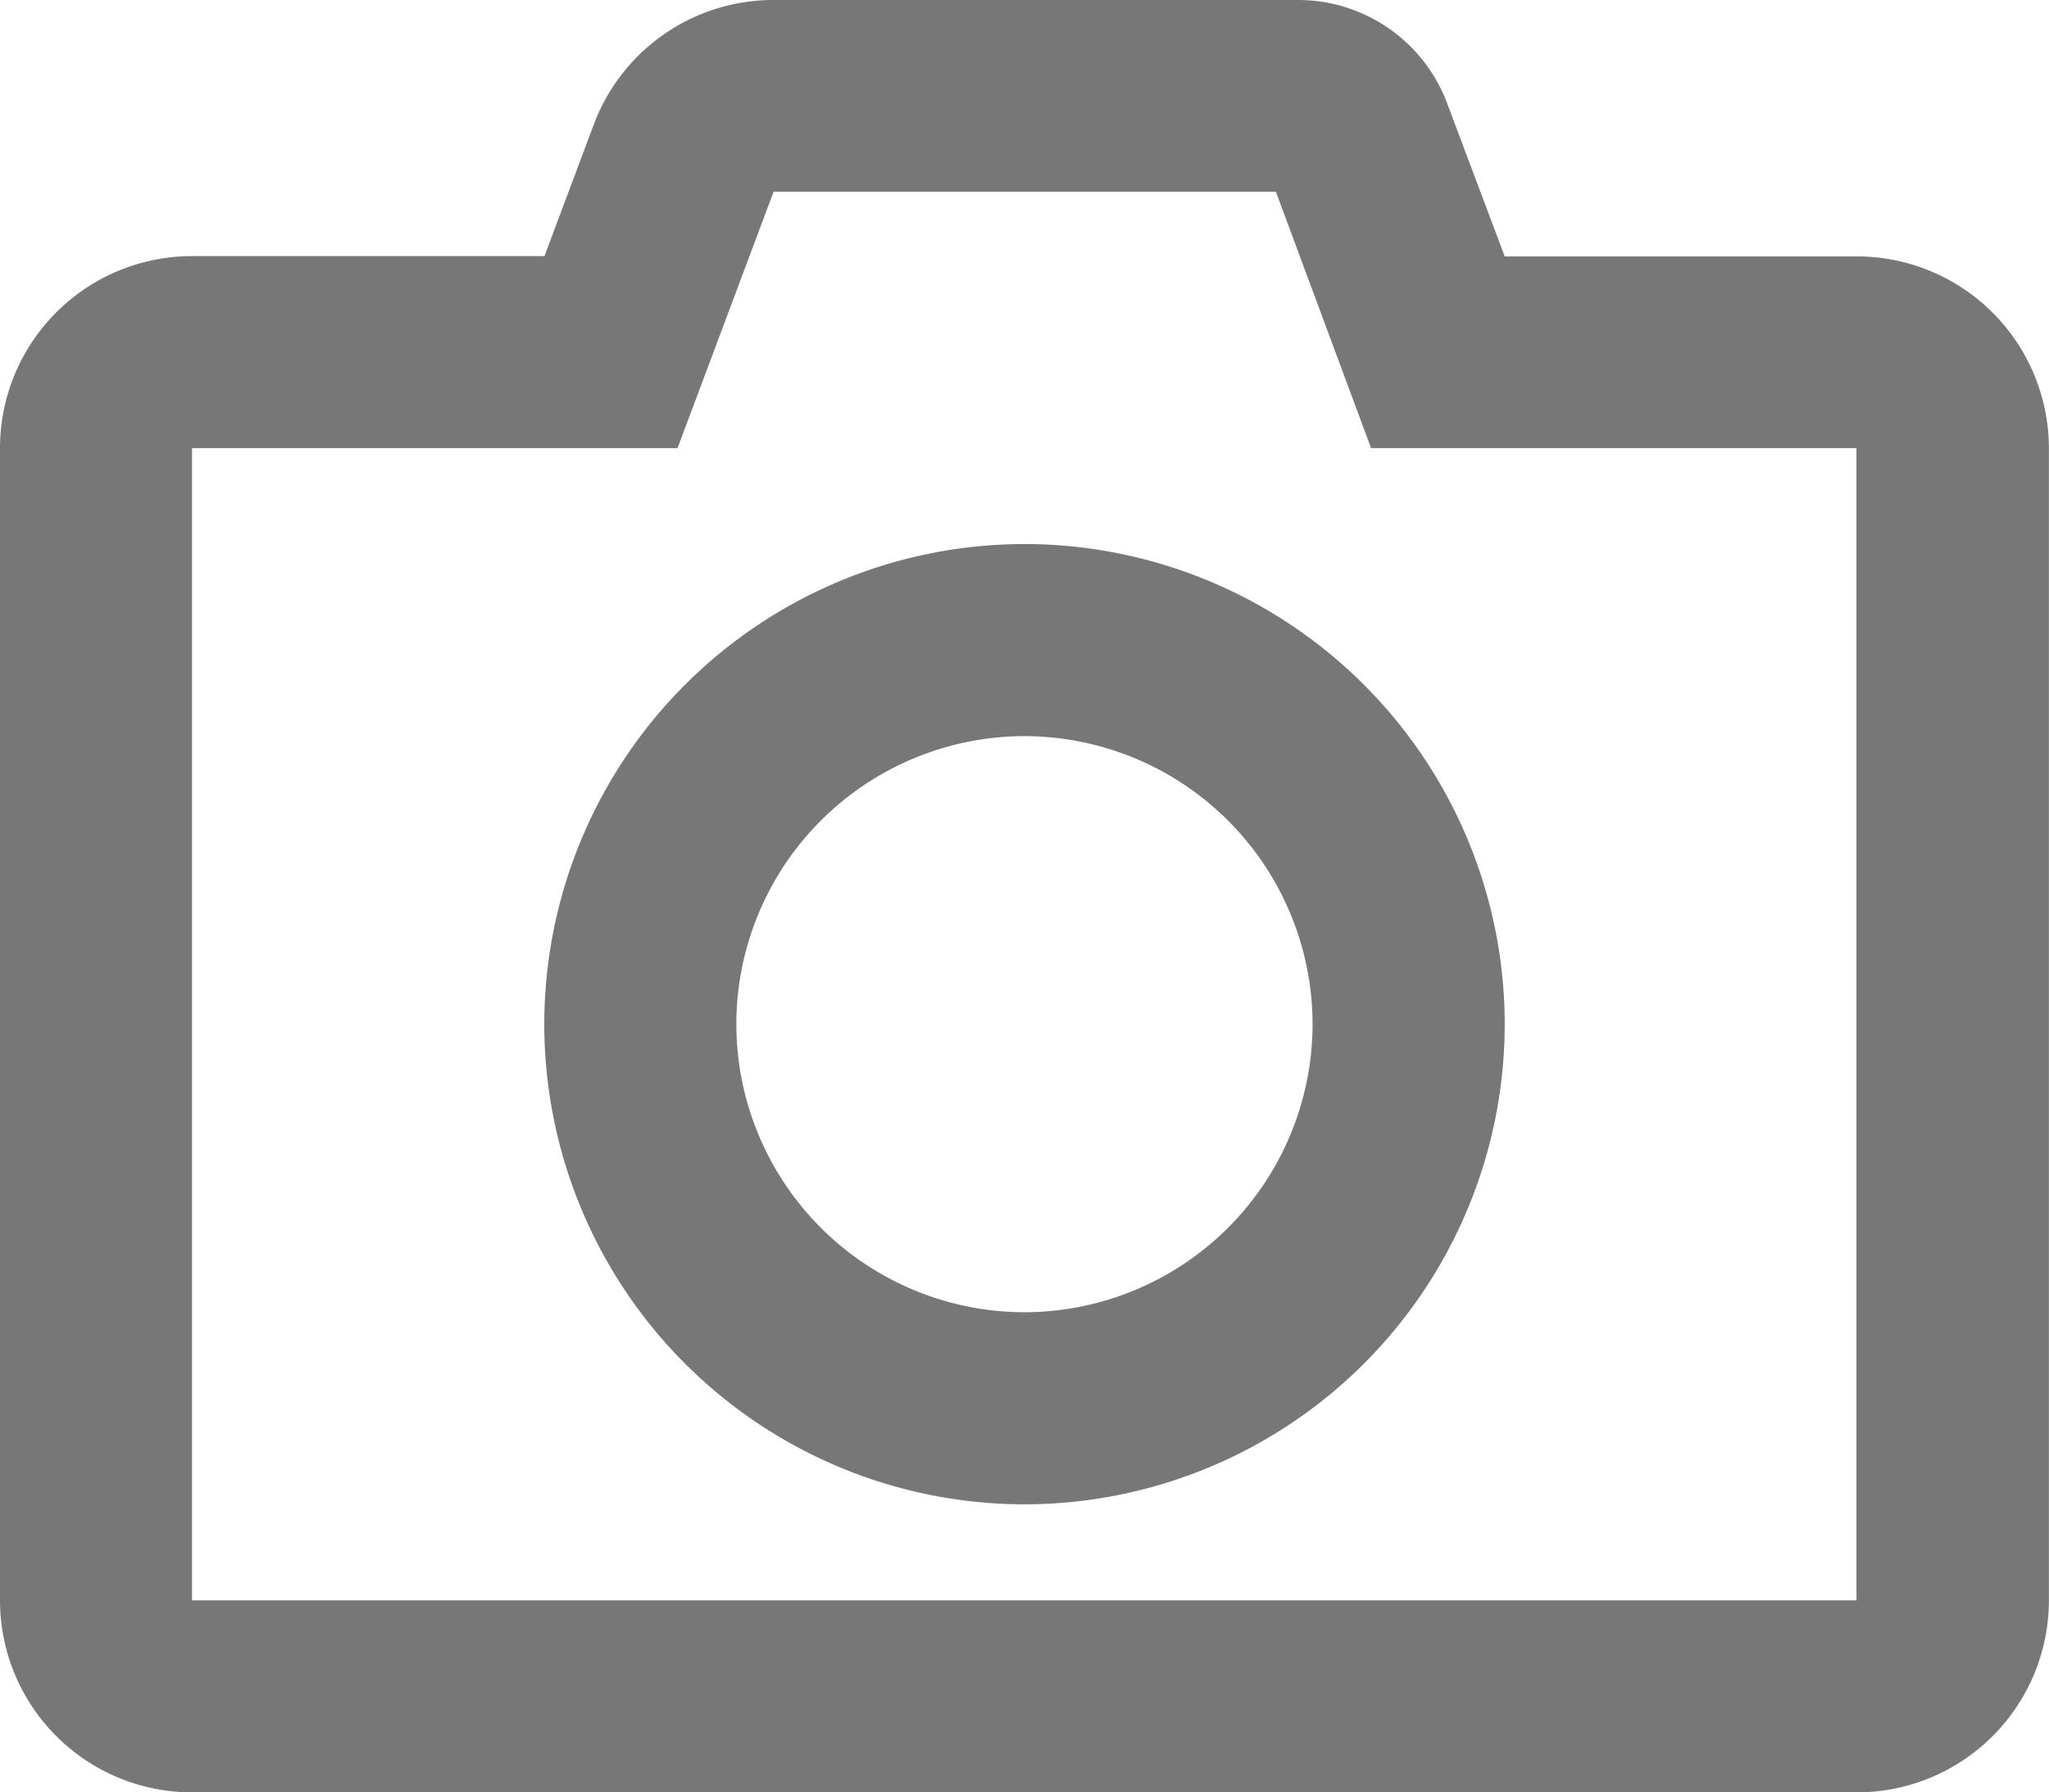 <svg id="ic_camera" xmlns="http://www.w3.org/2000/svg" width="20.773" height="18.176" viewBox="0 0 20.773 18.176">
  <path id="ic_camera-2" data-name="ic_camera" d="M13.9-14.956h4.921V-3.271H1.947V-14.956H6.869l.974-2.6h5.092ZM13.157-19.5H7.842a1.945,1.945,0,0,0-1.822,1.262l-.5,1.335H1.947A1.948,1.948,0,0,0,0-14.956V-3.271A1.948,1.948,0,0,0,1.947-1.324H18.825a1.948,1.948,0,0,0,1.947-1.947V-14.956A1.948,1.948,0,0,0,18.825-16.9h-3.57l-.58-1.542A1.613,1.613,0,0,0,13.157-19.5ZM10.386-4.245a4.872,4.872,0,0,0,4.869-4.869,4.872,4.872,0,0,0-4.869-4.869A4.872,4.872,0,0,0,5.518-9.114,4.872,4.872,0,0,0,10.386-4.245Zm0-7.79a2.925,2.925,0,0,1,2.921,2.921,2.925,2.925,0,0,1-2.921,2.921A2.925,2.925,0,0,1,7.465-9.114,2.925,2.925,0,0,1,10.386-12.035Z" transform="translate(0 19.5)" fill="#777"/>
</svg>
